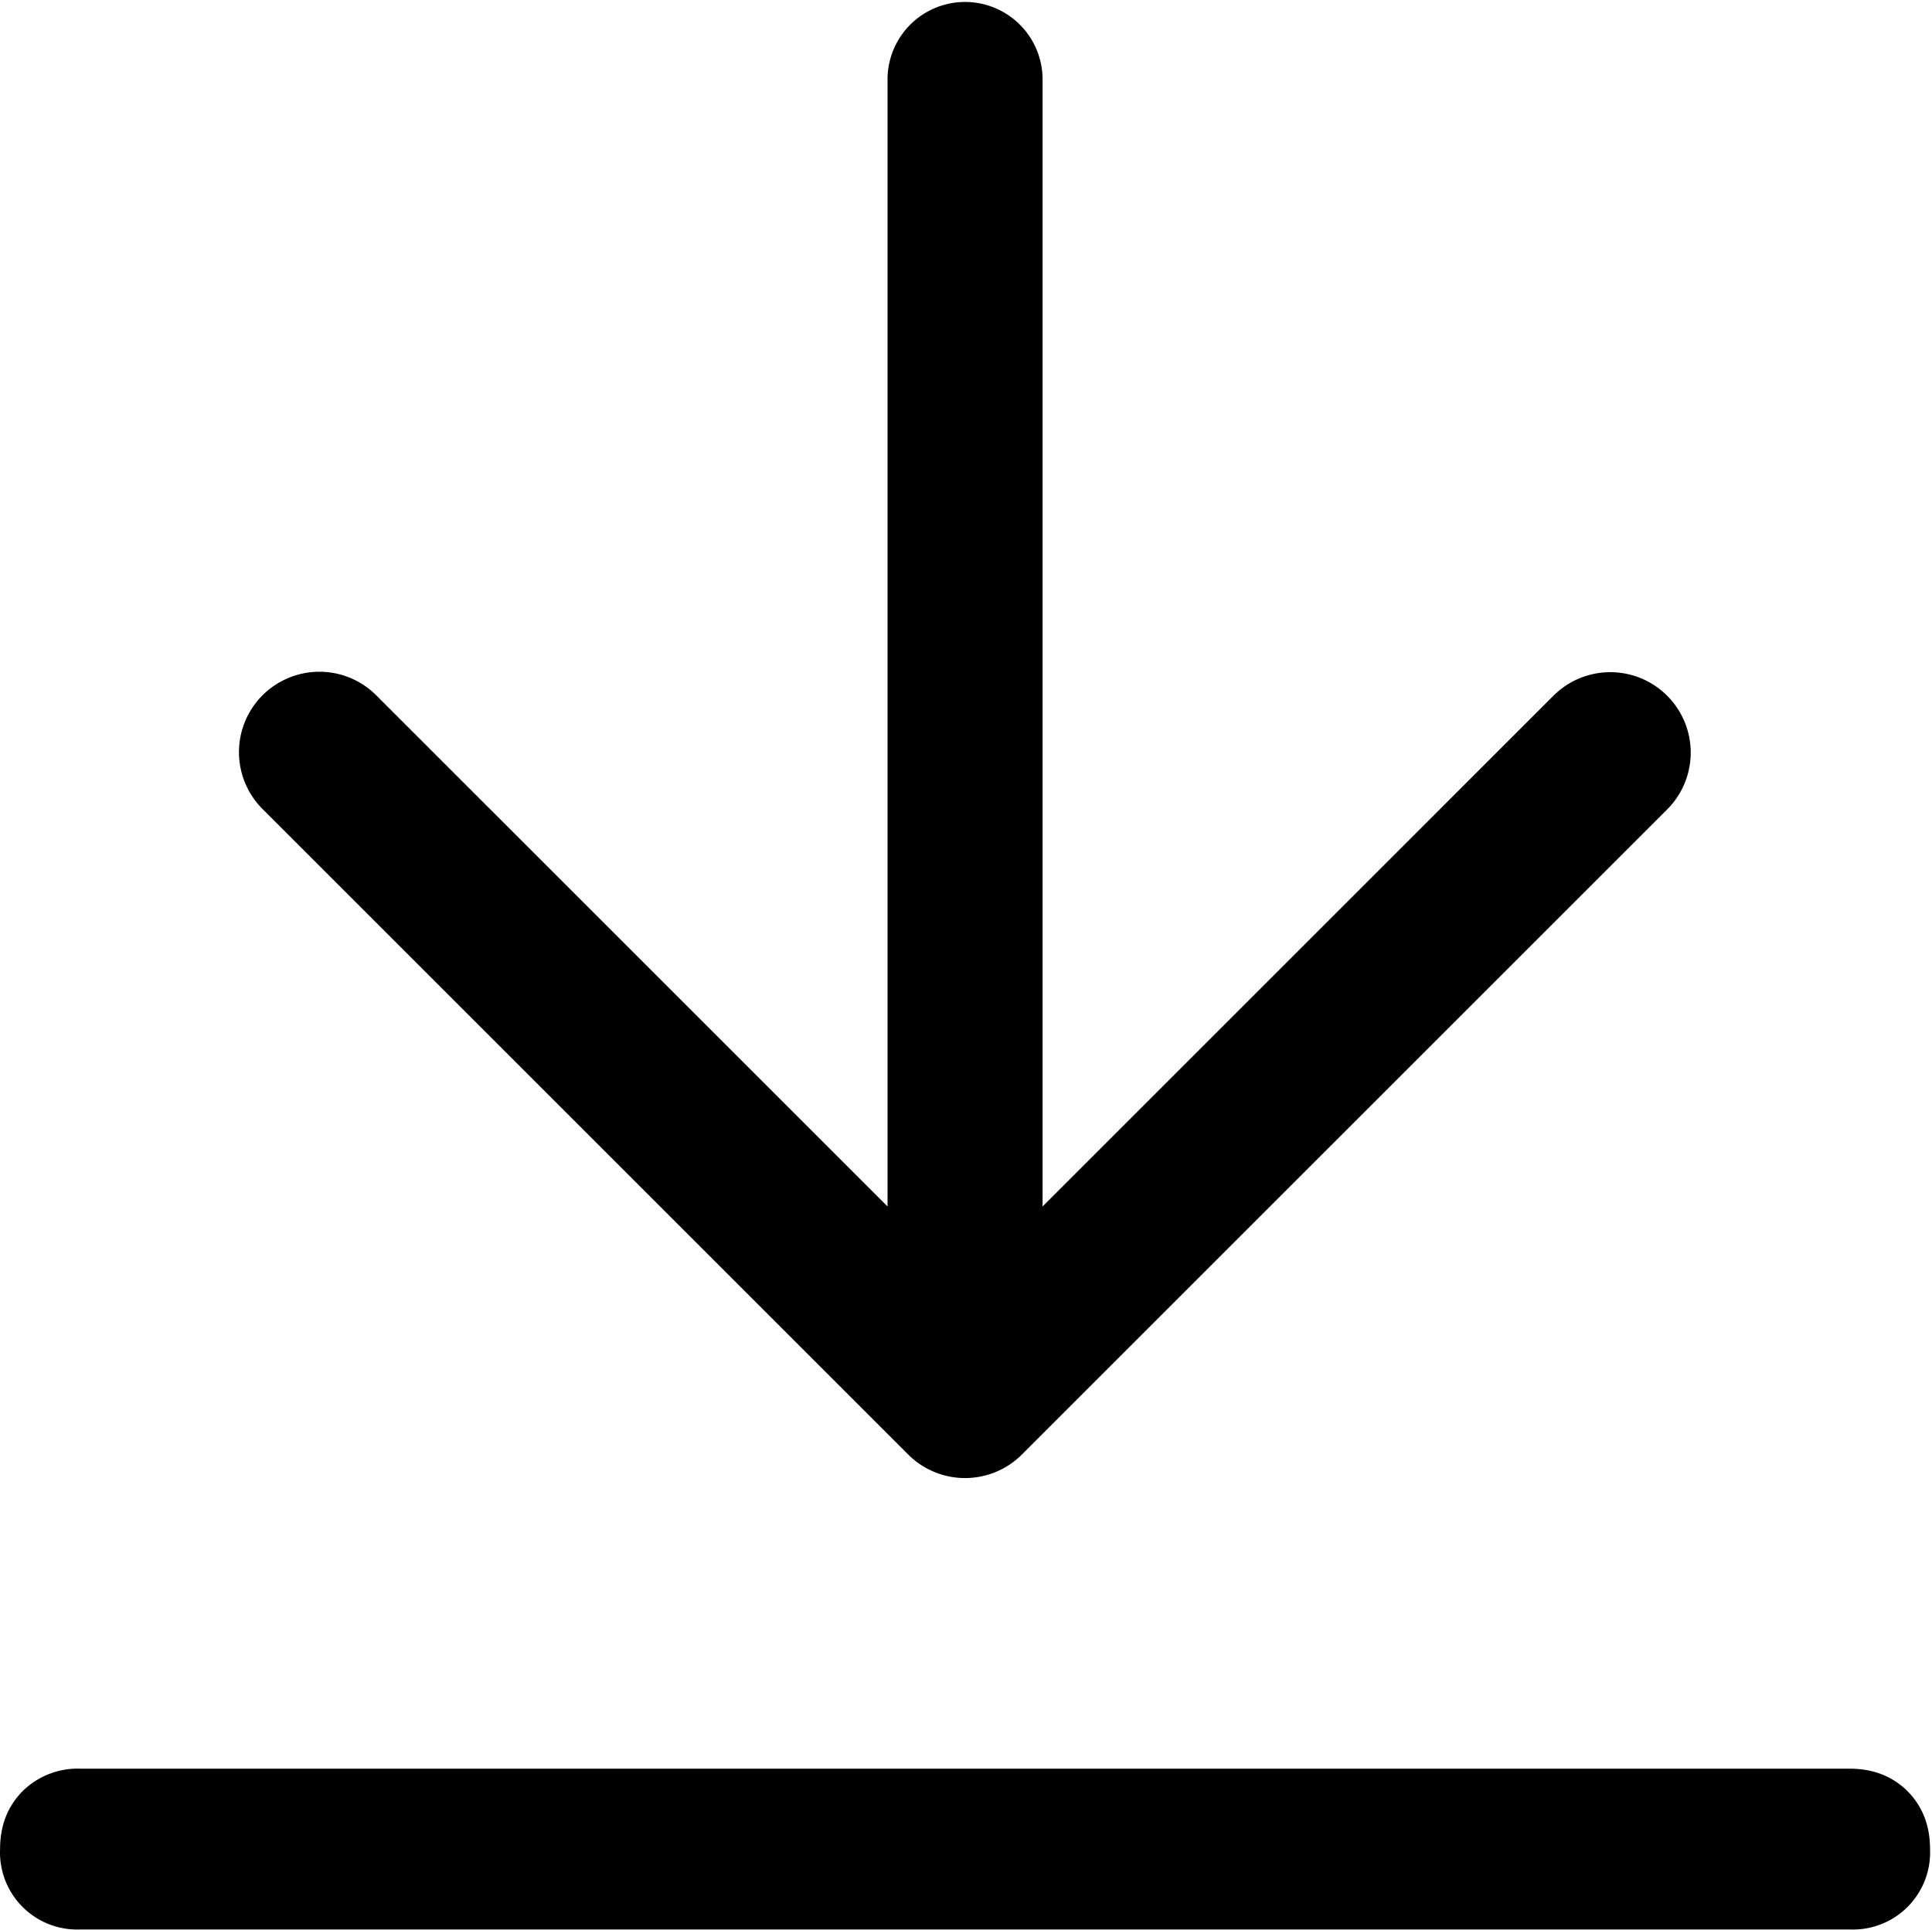 <?xml version="1.0" standalone="no"?><!DOCTYPE svg PUBLIC "-//W3C//DTD SVG 1.1//EN" "http://www.w3.org/Graphics/SVG/1.1/DTD/svg11.dtd">
<svg t="1659079455588" class="icon" viewBox="0 0 1025 1024" version="1.1" xmlns="http://www.w3.org/2000/svg" p-id="2683" xmlns:xlink="http://www.w3.org/1999/xlink" width="200.195" height="200">
    <defs>
        <style type="text/css">@font-face { font-family: feedback-iconfont; src: url("//at.alicdn.com/t/font_1031158_u69w8yhxdu.woff2?t=1630033759944") format("woff2"), url("//at.alicdn.com/t/font_1031158_u69w8yhxdu.woff?t=1630033759944")
            format("woff"), url("//at.alicdn.com/t/font_1031158_u69w8yhxdu.ttf?t=1630033759944") format("truetype"); }
        </style>
    </defs>
    <path d="M42.702 938.569h938.595c12.458 0 22.696 4.005 30.717 11.946 7.936 8.021 11.946 18.265 11.946 30.717a40.919 40.919 0 0 1-42.664 42.664H42.702A40.919 40.919 0 0 1 0.04 981.232c0-12.458 4.005-22.696 11.946-30.717a41.554 41.554 0 0 1 30.717-11.946z"
           p-id="2684"></path>
    <path d="M553.126 42.454v597.774l271.046-271.046a42.664 42.664 0 0 1 60.336 60.336L542.166 771.854a42.664 42.664 0 0 1-60.335 0l-342.339-342.339a42.664 42.664 0 1 1 60.336-60.333l271.046 271.046V42.454a41.126 41.126 0 1 1 82.25 0z"
           p-id="2685"></path>
</svg>
